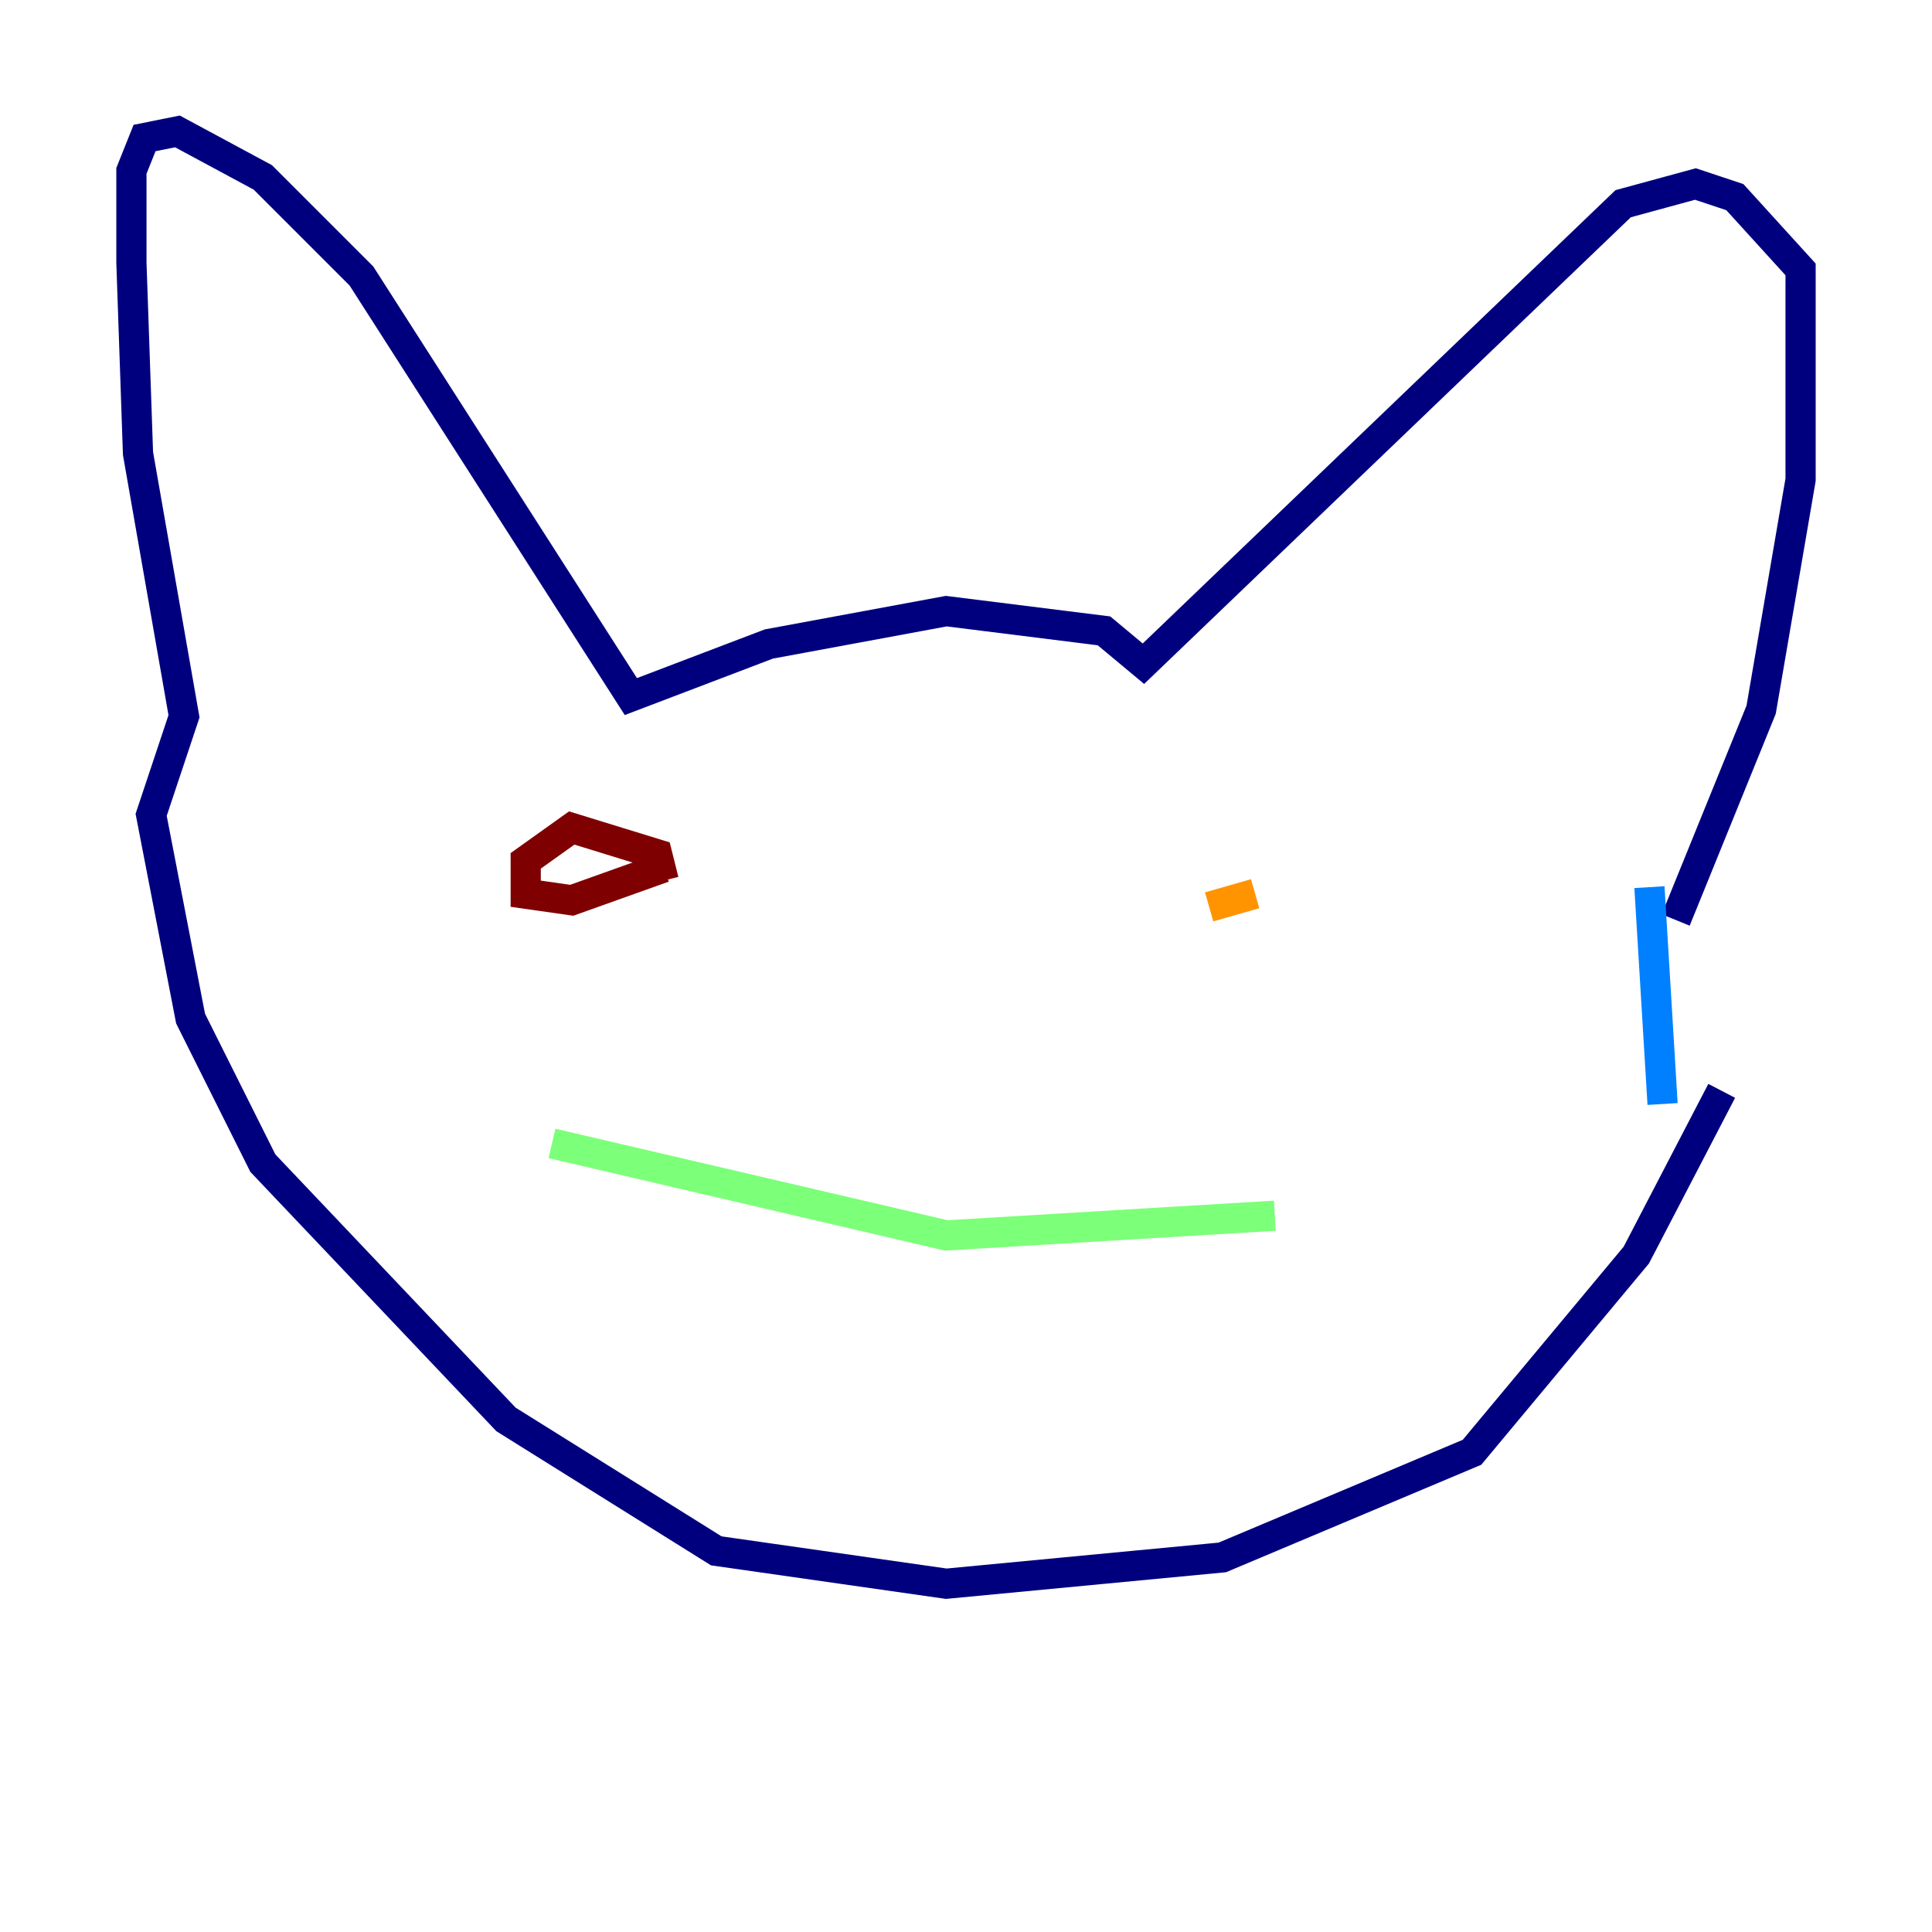<?xml version="1.0" encoding="utf-8" ?>
<svg baseProfile="tiny" height="128" version="1.2" viewBox="0,0,128,128" width="128" xmlns="http://www.w3.org/2000/svg" xmlns:ev="http://www.w3.org/2001/xml-events" xmlns:xlink="http://www.w3.org/1999/xlink"><defs /><polyline fill="none" points="111.02,60.952 116.68,47.02 119.293,31.782 119.293,17.85 114.939,13.061 112.326,12.191 107.537,13.497 75.755,43.973 73.143,41.796 62.694,40.49 50.939,42.667 41.796,46.15 23.946,18.286 17.415,11.755 11.755,8.707 9.578,9.143 8.707,11.32 8.707,17.415 9.143,30.041 12.191,47.456 10.014,53.986 12.626,67.483 17.415,77.061 33.524,94.041 47.456,102.748 62.694,104.925 80.98,103.184 97.524,96.218 108.408,83.156 114.068,72.272" stroke="#00007f" stroke-width="2" /><polyline fill="none" points="110.15,73.143 109.279,58.776" stroke="#0080ff" stroke-width="2" /><polyline fill="none" points="84.463,80.544 62.694,81.85 36.571,75.755" stroke="#7cff79" stroke-width="2" /><polyline fill="none" points="83.156,59.211 80.109,60.082" stroke="#ff9400" stroke-width="2" /><polyline fill="none" points="43.973,57.469 37.878,59.646 34.83,59.211 34.83,57.034 37.878,54.857 43.537,56.599 43.973,58.34" stroke="#7f0000" stroke-width="2" /></svg>
